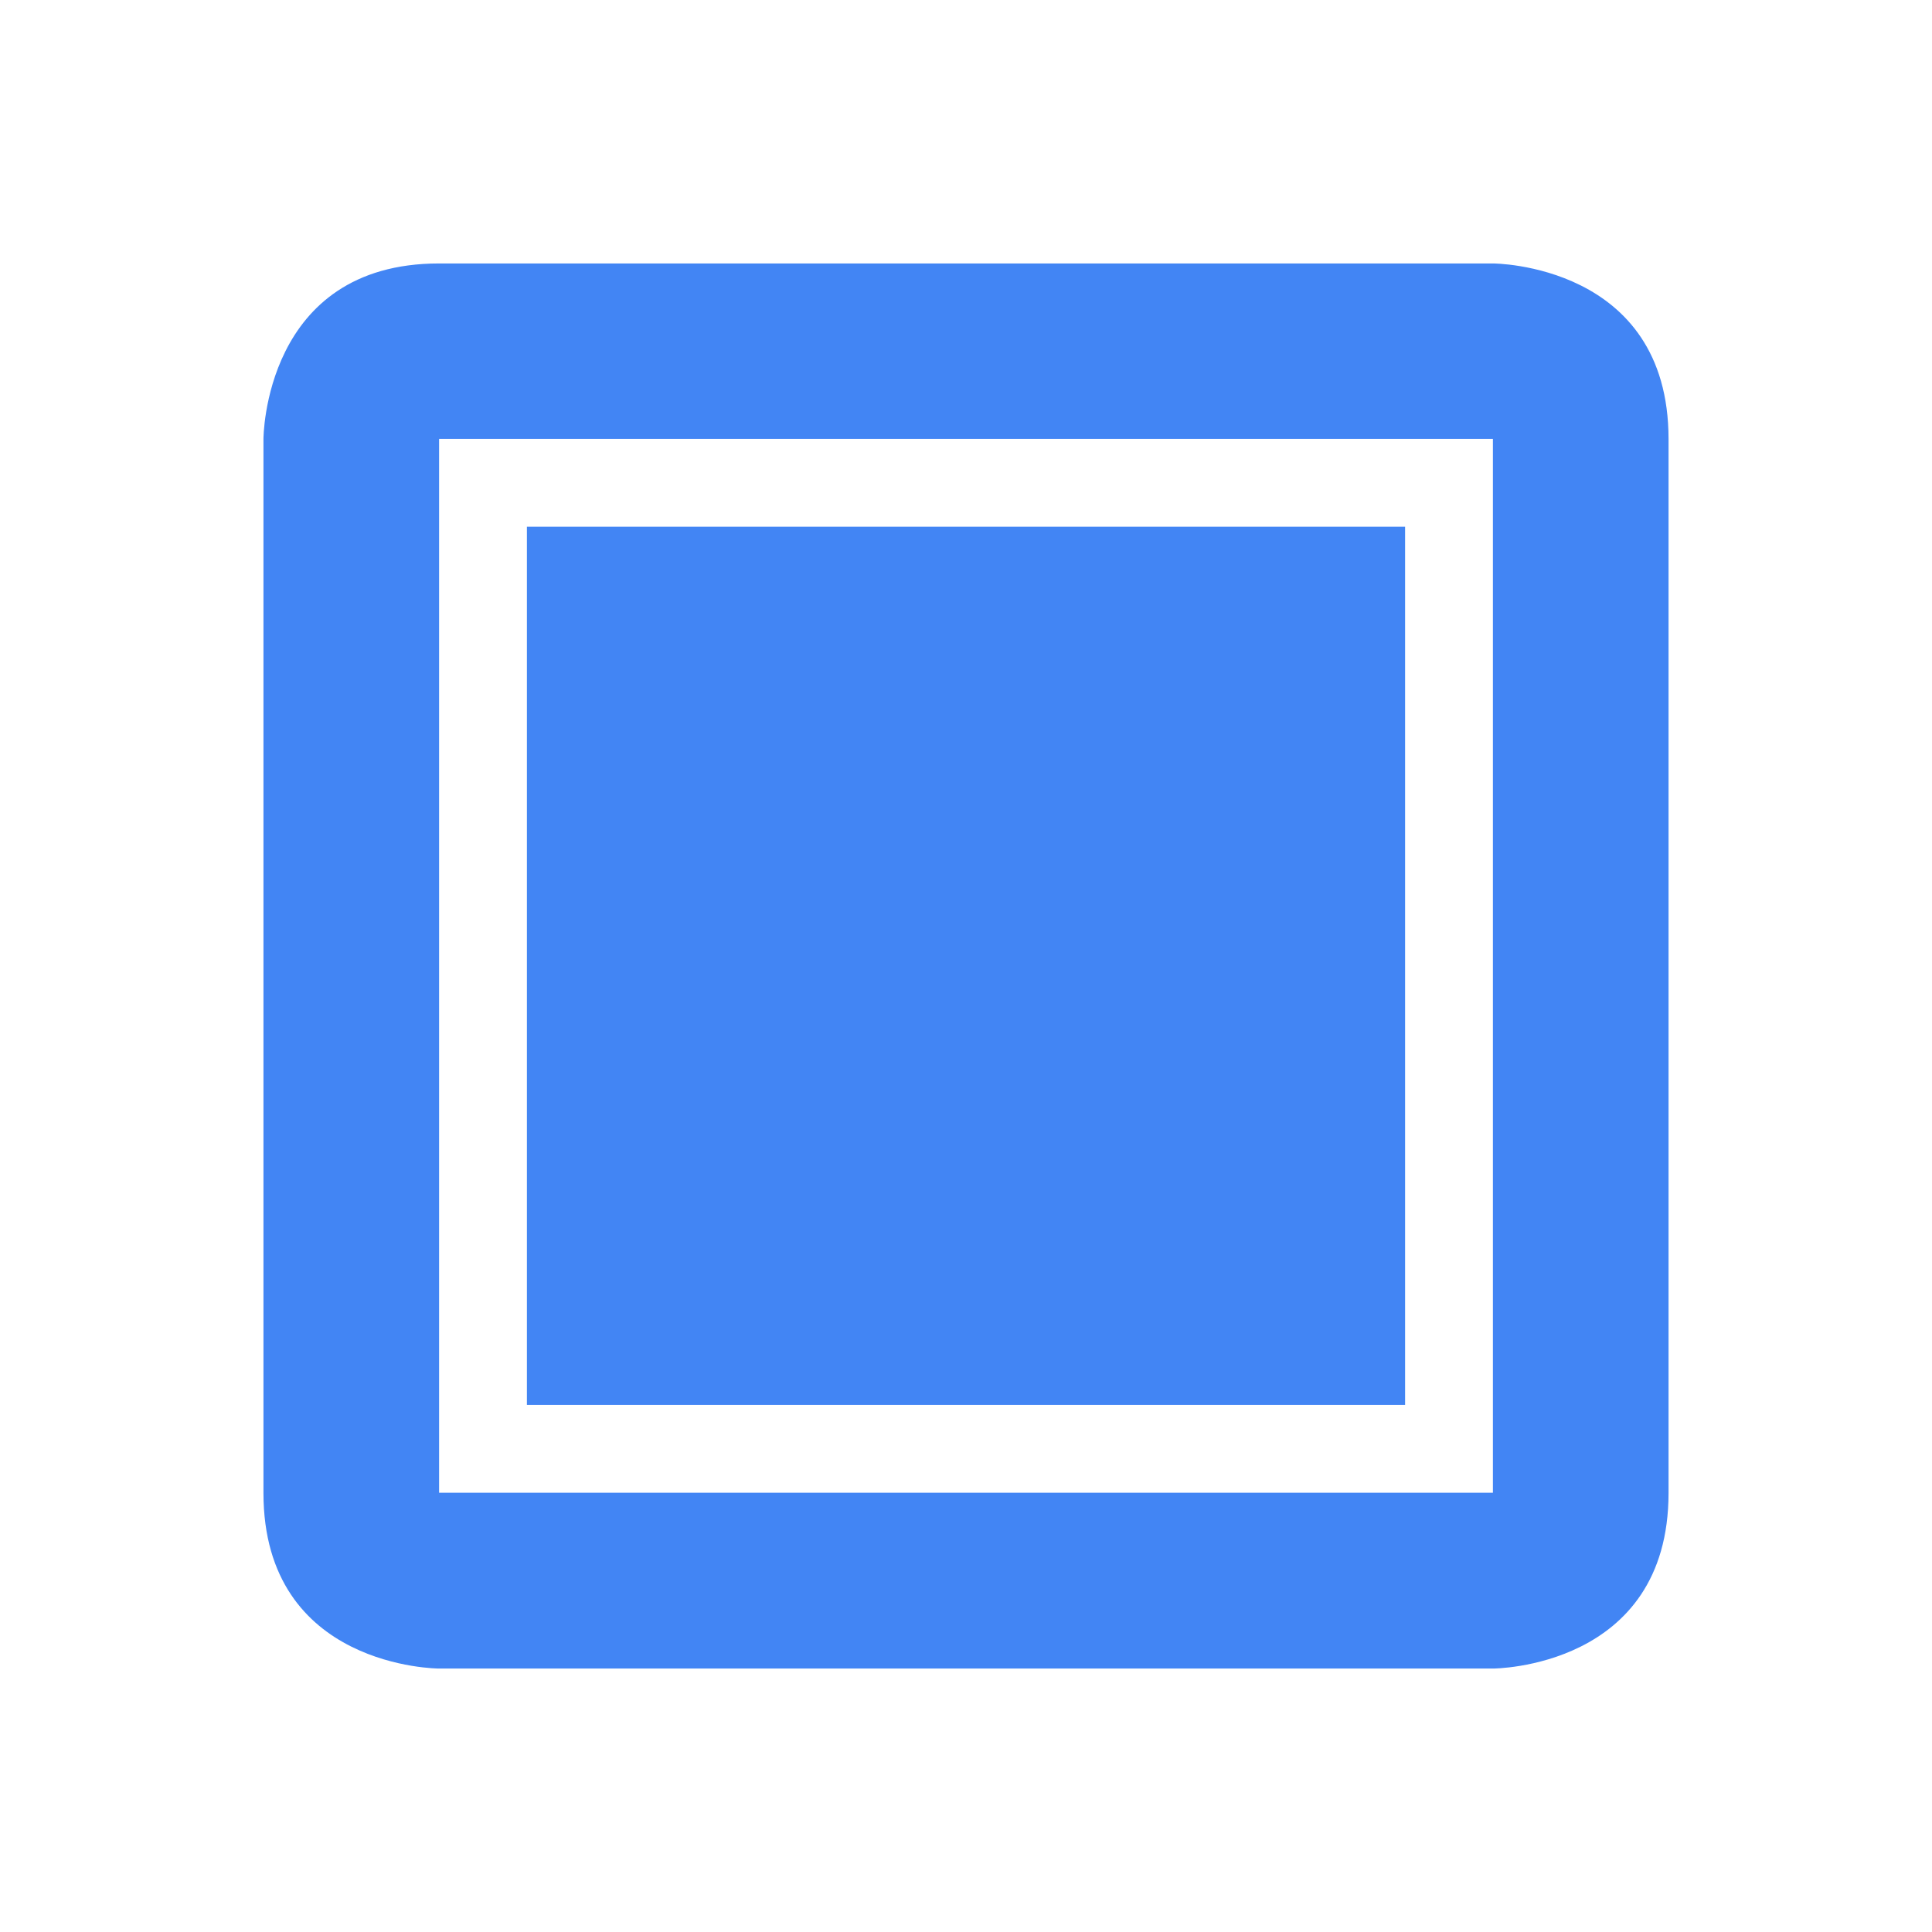 <svg height="22" width="22" xmlns="http://www.w3.org/2000/svg">
  <path d="m550 1008.4c-2 0-2 2-2 2v12c0 2 2 2 2 2h12s2 0 2-2v-12c0-2-2-2-2-2zm0 1.998h12v12h-12zm1 1v10h10v-10z" fill="#4285f4" transform="translate(-545 -1005.4)"/>
</svg>
